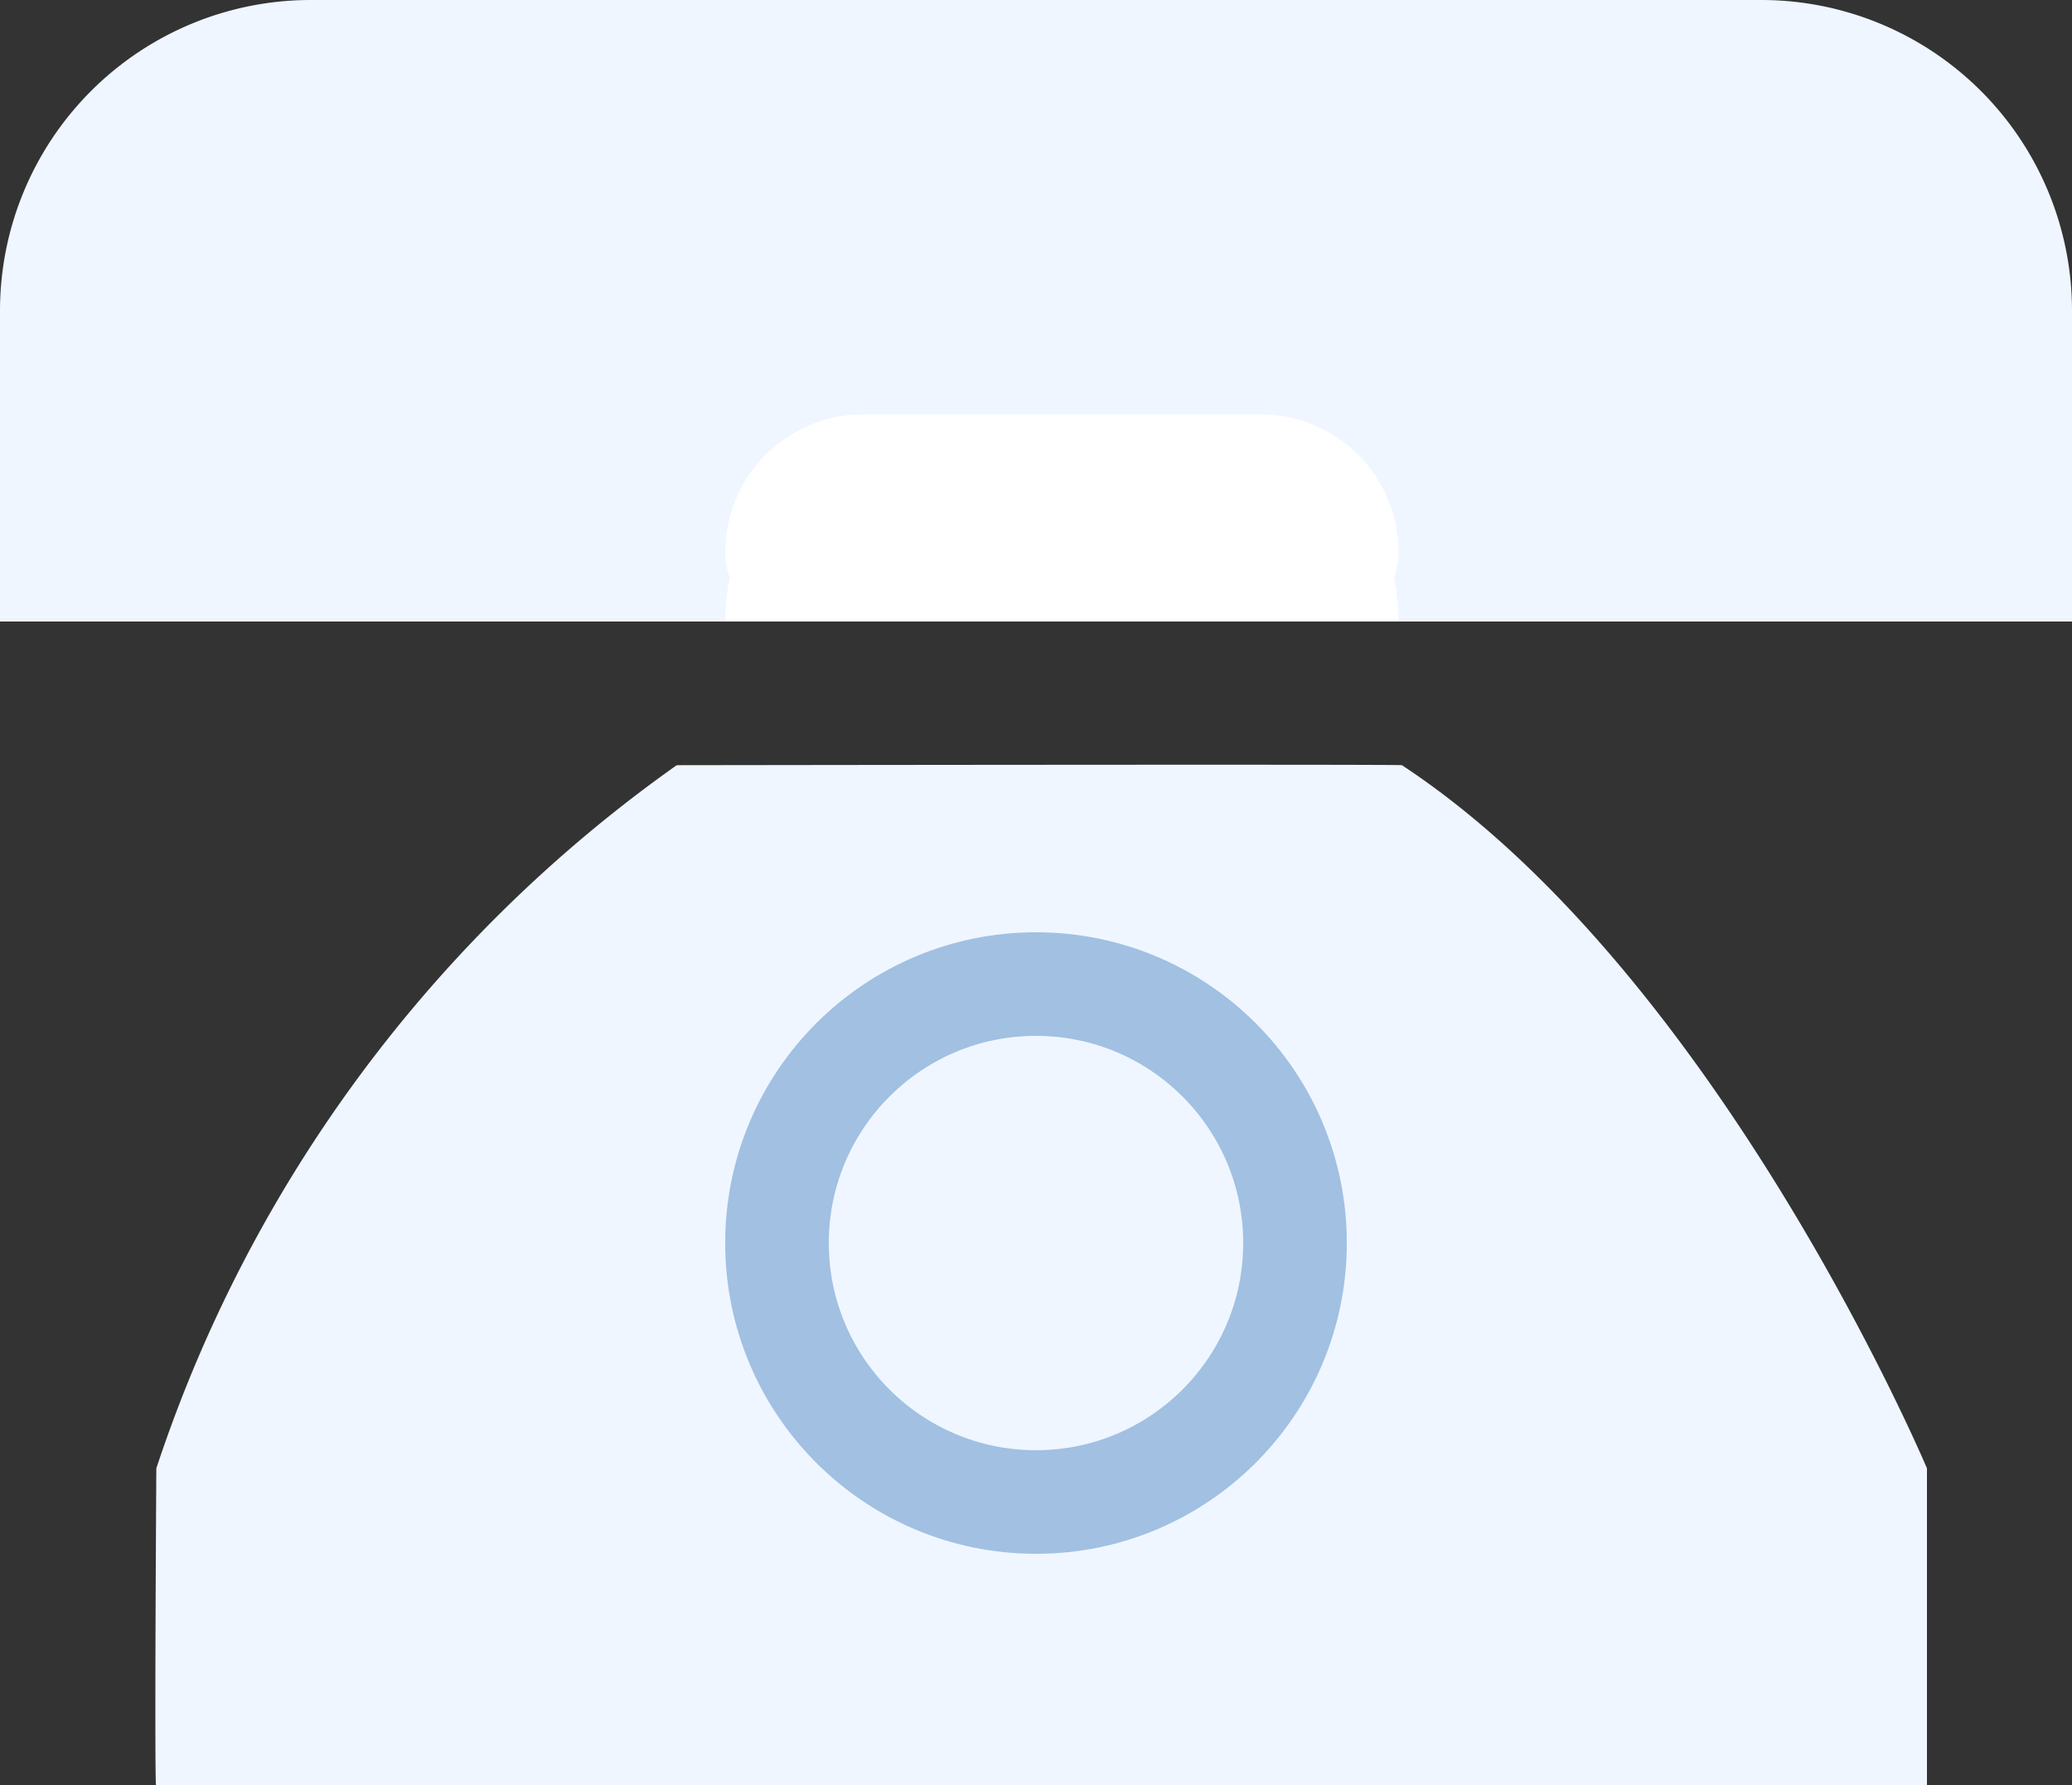 <svg xmlns="http://www.w3.org/2000/svg" viewBox="0 0 20 17.236">
  <rect x="0" y="0" width="20" height="17.236" fill="#333333" stroke="none"/>
  <defs>
    <style>
      .cls-1 {
        fill: #eff6ff;
      }

      .cls-2, .cls-5 {
        fill: none;
      }

      .cls-2 {
        stroke: #a1c0e2;
      }

      .cls-3 {
        fill: #fff;
        stroke: #fff;
      }

      .cls-4 {
        stroke: none;
      }
    </style>
  </defs>
  <g id="Group_2540" data-name="Group 2540" transform="translate(-1079 -628)">
    <path id="Rectangle_3306" data-name="Rectangle 3306" class="cls-1" d="M3,0H17a3,3,0,0,1,3,3V6a0,0,0,0,1,0,0H0A0,0,0,0,1,0,6V3A3,3,0,0,1,3,0Z" transform="translate(1079 628)"/>
    <path id="Path_1771" data-name="Path 1771" class="cls-1" d="M18915.506,2719.236h17.094v-3.061s-2.018-4.781-5.068-6.788c-.035-.01-7,0-7,0a13.5,13.5,0,0,0-5.023,6.788C18915.49,2719.309,18915.506,2719.236,18915.506,2719.236Z" transform="translate(-17835 -2074)"/>
    <g id="Ellipse_412" data-name="Ellipse 412" class="cls-2" transform="translate(1086 637)">
      <circle class="cls-4" cx="3" cy="3" r="3"/>
      <circle class="cls-5" cx="3" cy="3" r="2.5"/>
    </g>
    <g id="Rectangle_3307" data-name="Rectangle 3307" class="cls-3" transform="translate(1086 632)">
      <path class="cls-4" d="M2,0H4.5a2,2,0,0,1,2,2V2a0,0,0,0,1,0,0H0A0,0,0,0,1,0,2V2A2,2,0,0,1,2,0Z"/>
      <path class="cls-5" d="M1.333.5H5.167A.833.833,0,0,1,6,1.333v0a.167.167,0,0,1-.167.167H.667A.167.167,0,0,1,.5,1.333v0A.833.833,0,0,1,1.333.5Z"/>
    </g>
  </g>
</svg>
